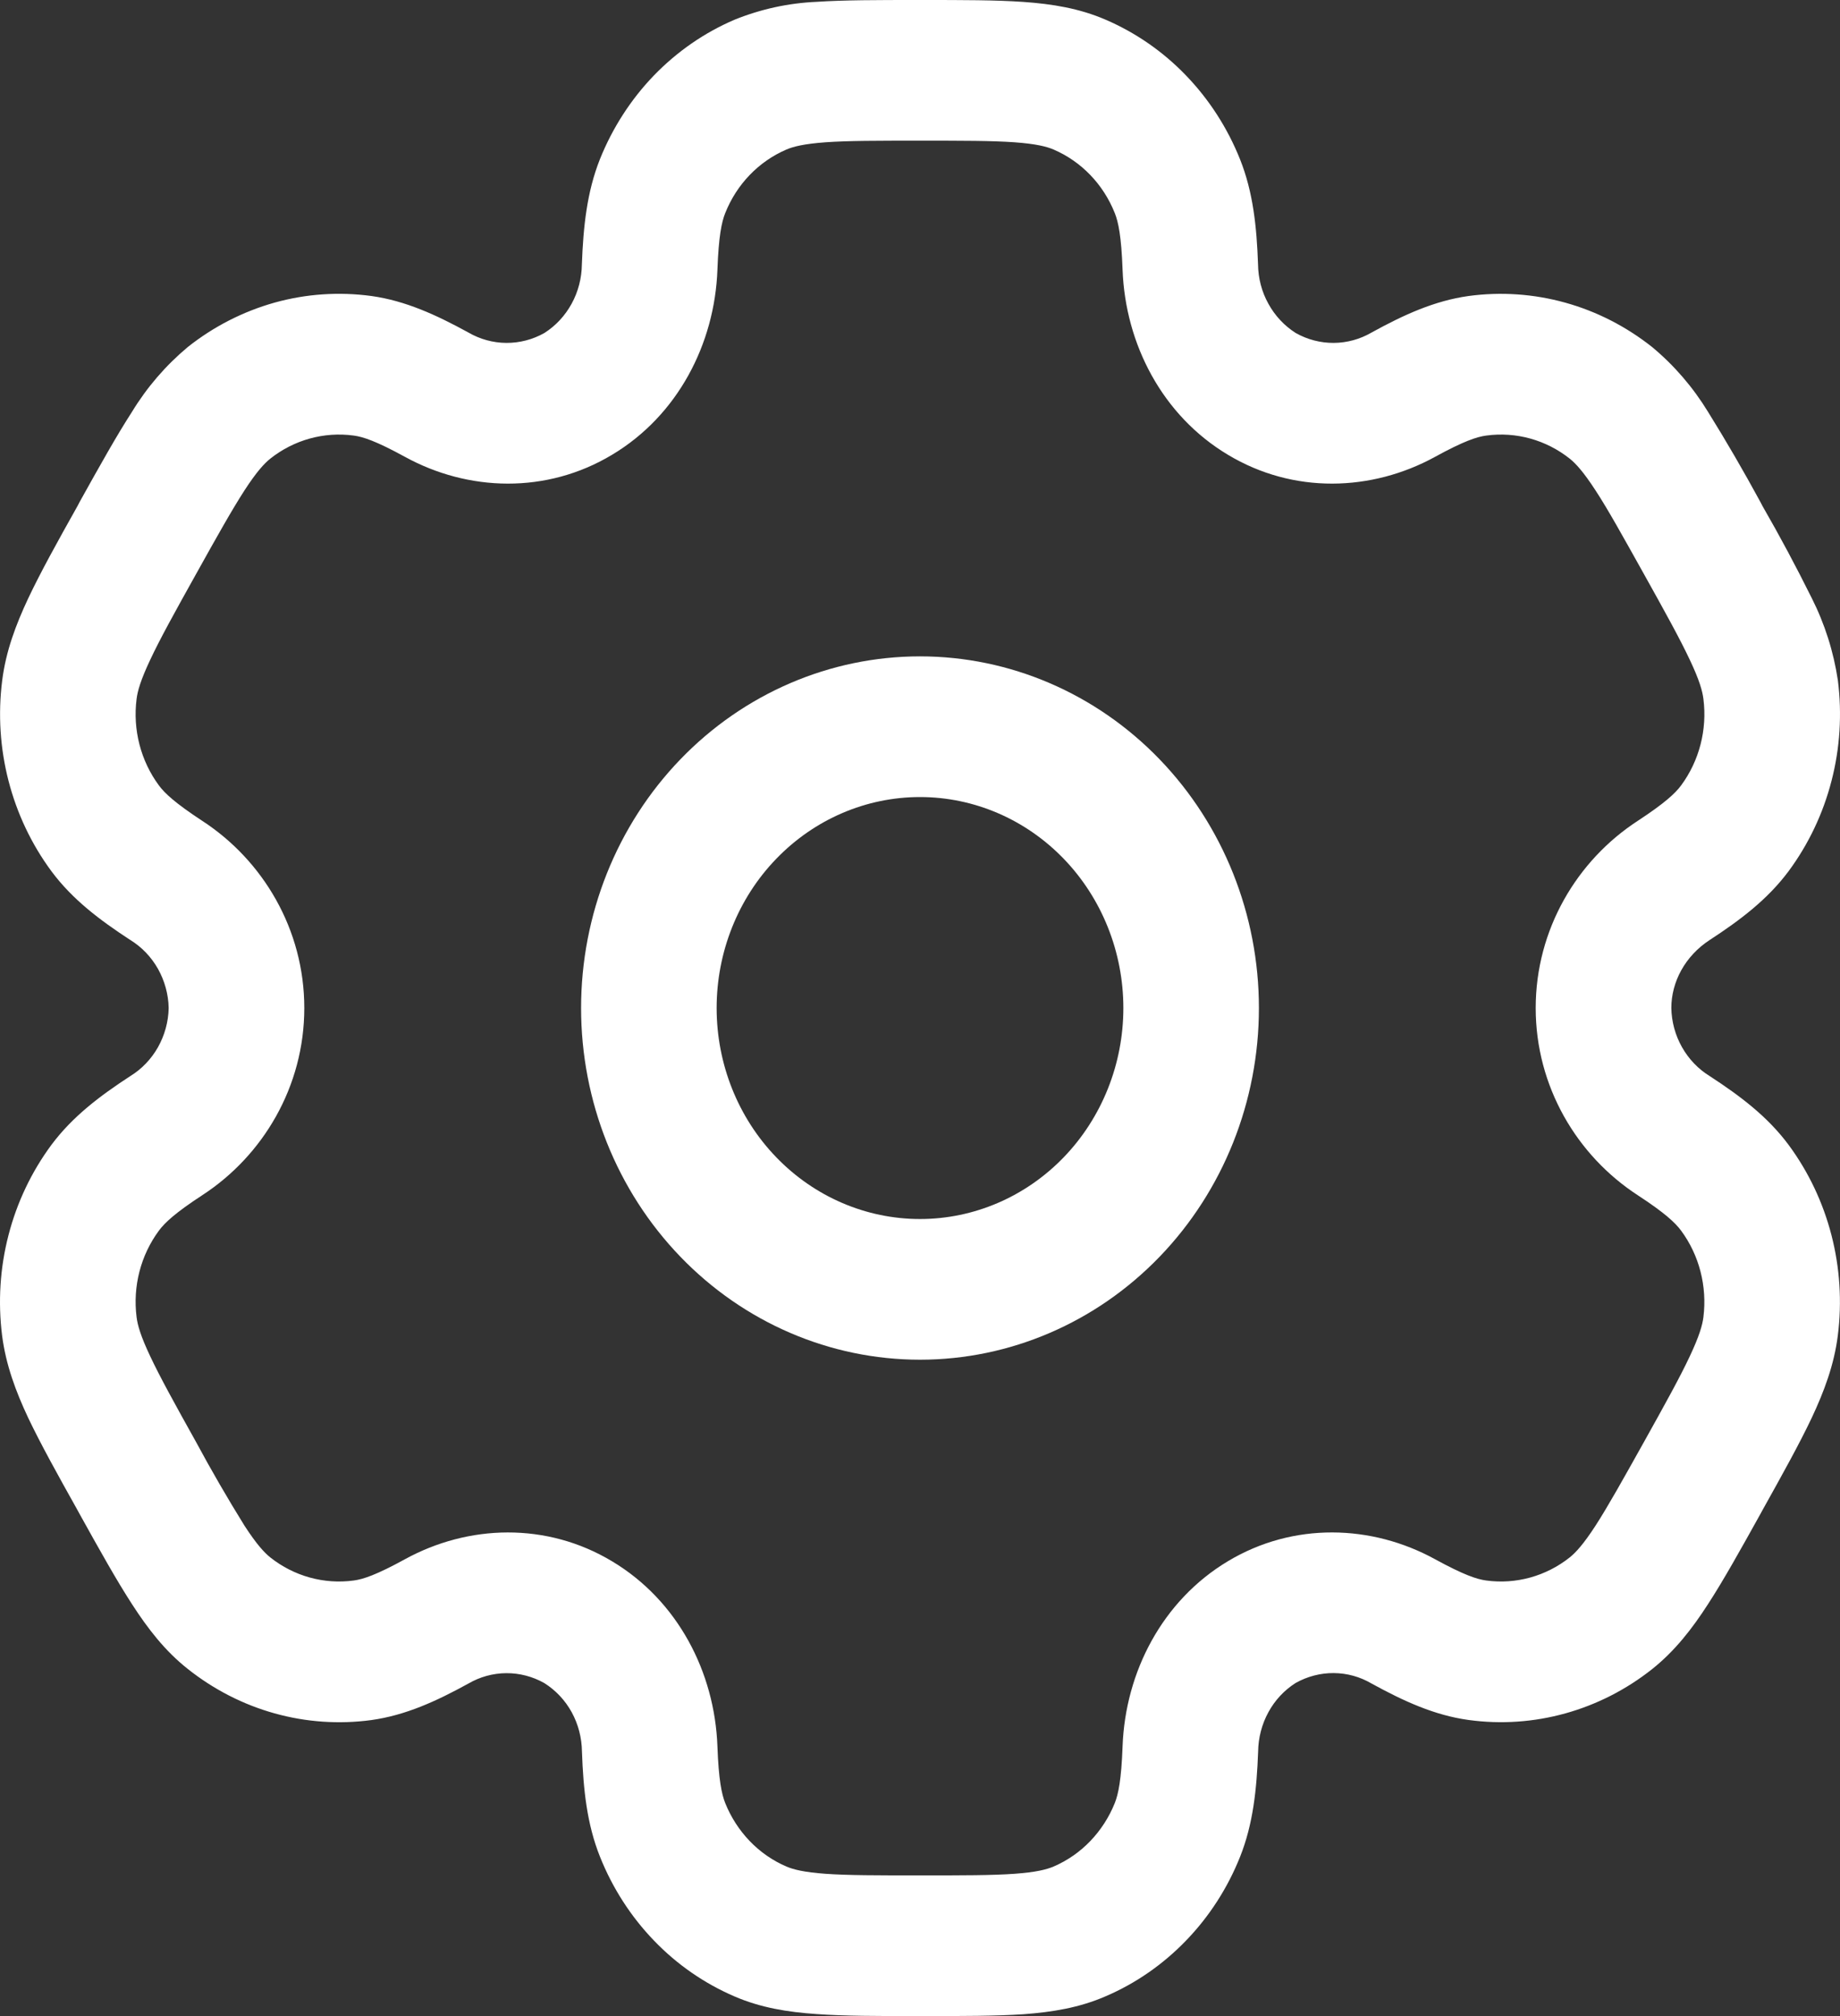<svg width="21" height="23" viewBox="0 0 21 23" fill="none" xmlns="http://www.w3.org/2000/svg">
<rect x="0" y="0" width="21" height="23" fill="#333333" stroke="none"/>
<g id="Vector">
<path fill-rule="evenodd" clip-rule="evenodd" d="M10.5 7.488C9.474 7.488 8.49 7.911 7.765 8.663C7.039 9.416 6.632 10.436 6.632 11.5C6.632 12.564 7.039 13.584 7.765 14.337C8.49 15.089 9.474 15.512 10.5 15.512C11.526 15.512 12.51 15.089 13.235 14.337C13.961 13.584 14.368 12.564 14.368 11.5C14.368 10.436 13.961 9.416 13.235 8.663C12.51 7.911 11.526 7.488 10.5 7.488ZM8.179 11.5C8.179 10.862 8.423 10.249 8.859 9.798C9.294 9.347 9.884 9.093 10.5 9.093C11.116 9.093 11.706 9.347 12.141 9.798C12.576 10.249 12.821 10.862 12.821 11.5C12.821 12.138 12.576 12.751 12.141 13.202C11.706 13.653 11.116 13.907 10.5 13.907C9.884 13.907 9.294 13.653 8.859 13.202C8.423 12.751 8.179 12.138 8.179 11.5Z" fill="white"/>
<path fill-rule="evenodd" clip-rule="evenodd" d="M10.474 0C10.015 0 9.632 -1.94731e-08 9.319 0.021C8.998 0.035 8.682 0.104 8.383 0.225C8.039 0.372 7.726 0.589 7.462 0.862C7.199 1.135 6.99 1.46 6.847 1.816C6.698 2.191 6.657 2.587 6.641 3.017C6.639 3.174 6.599 3.328 6.524 3.465C6.449 3.602 6.342 3.717 6.213 3.799C6.08 3.874 5.93 3.913 5.778 3.912C5.627 3.911 5.477 3.87 5.345 3.793C4.978 3.592 4.627 3.431 4.239 3.377C3.87 3.327 3.495 3.352 3.135 3.452C2.775 3.553 2.438 3.725 2.142 3.96C1.892 4.169 1.677 4.418 1.506 4.699C1.33 4.971 1.138 5.315 0.909 5.726L0.884 5.774C0.653 6.185 0.463 6.529 0.324 6.822C0.18 7.128 0.067 7.43 0.025 7.763C-0.073 8.537 0.129 9.319 0.586 9.938C0.825 10.26 1.135 10.494 1.486 10.723C1.617 10.803 1.726 10.917 1.803 11.053C1.879 11.189 1.922 11.342 1.925 11.5C1.922 11.658 1.879 11.811 1.803 11.947C1.726 12.083 1.617 12.197 1.486 12.277C1.135 12.506 0.826 12.74 0.586 13.062C0.36 13.368 0.193 13.718 0.097 14.091C0 14.464 -0.024 14.854 0.024 15.237C0.067 15.57 0.179 15.872 0.323 16.178C0.463 16.471 0.653 16.815 0.884 17.227L0.909 17.273C1.138 17.685 1.33 18.029 1.506 18.3C1.688 18.582 1.884 18.835 2.142 19.039C2.438 19.274 2.775 19.447 3.135 19.547C3.494 19.647 3.87 19.673 4.239 19.623C4.627 19.569 4.978 19.409 5.345 19.207C5.477 19.13 5.626 19.089 5.778 19.088C5.929 19.087 6.079 19.126 6.212 19.201C6.342 19.283 6.45 19.397 6.525 19.534C6.6 19.671 6.64 19.826 6.642 19.983C6.657 20.413 6.698 20.809 6.848 21.183C6.991 21.541 7.2 21.865 7.463 22.138C7.726 22.412 8.039 22.628 8.383 22.776C8.682 22.905 8.992 22.955 9.319 22.977C9.632 23 10.015 23 10.474 23H10.526C10.985 23 11.368 23 11.681 22.979C12.009 22.955 12.318 22.905 12.617 22.775C12.961 22.628 13.274 22.411 13.537 22.138C13.801 21.865 14.01 21.541 14.153 21.183C14.302 20.809 14.343 20.413 14.359 19.983C14.361 19.826 14.401 19.671 14.476 19.534C14.55 19.397 14.658 19.282 14.787 19.2C14.921 19.125 15.07 19.086 15.222 19.087C15.374 19.088 15.523 19.129 15.655 19.207C16.022 19.408 16.373 19.569 16.761 19.622C17.506 19.724 18.261 19.514 18.858 19.04C19.116 18.834 19.312 18.582 19.494 18.3C19.67 18.029 19.862 17.685 20.091 17.273L20.116 17.227C20.346 16.815 20.537 16.471 20.676 16.178C20.82 15.872 20.933 15.569 20.975 15.237C21.073 14.463 20.871 13.681 20.414 13.062C20.175 12.74 19.865 12.506 19.514 12.277C19.383 12.197 19.274 12.083 19.197 11.947C19.12 11.811 19.078 11.658 19.075 11.5C19.075 11.203 19.231 10.907 19.514 10.723C19.865 10.494 20.174 10.26 20.414 9.938C20.64 9.632 20.807 9.282 20.903 8.909C21 8.536 21.024 8.146 20.976 7.763C20.927 7.435 20.826 7.117 20.677 6.822C20.5 6.466 20.314 6.117 20.116 5.774L20.091 5.726C19.902 5.378 19.703 5.035 19.494 4.699C19.323 4.419 19.108 4.169 18.858 3.961C18.562 3.726 18.225 3.553 17.865 3.453C17.506 3.353 17.13 3.327 16.761 3.377C16.373 3.431 16.022 3.591 15.655 3.793C15.523 3.87 15.374 3.911 15.222 3.912C15.071 3.913 14.921 3.874 14.788 3.799C14.659 3.717 14.551 3.602 14.476 3.465C14.4 3.329 14.36 3.174 14.358 3.017C14.343 2.587 14.302 2.191 14.152 1.816C14.009 1.459 13.8 1.135 13.537 0.862C13.274 0.588 12.961 0.372 12.617 0.224C12.318 0.095 12.008 0.045 11.681 0.022C11.368 3.1157e-08 10.985 0 10.526 0H10.474ZM8.975 1.706C9.055 1.672 9.175 1.641 9.424 1.623C9.679 1.605 10.009 1.605 10.5 1.605C10.991 1.605 11.321 1.605 11.576 1.623C11.825 1.641 11.945 1.672 12.025 1.706C12.341 1.842 12.592 2.102 12.723 2.431C12.764 2.533 12.798 2.695 12.812 3.077C12.843 3.924 13.265 4.74 14.014 5.188C14.762 5.638 15.655 5.608 16.378 5.212C16.704 5.033 16.856 4.983 16.963 4.969C17.302 4.923 17.645 5.018 17.916 5.233C17.984 5.288 18.071 5.381 18.21 5.595C18.354 5.815 18.518 6.112 18.764 6.552C19.01 6.993 19.174 7.29 19.286 7.528C19.396 7.76 19.43 7.884 19.441 7.973C19.486 8.324 19.394 8.68 19.186 8.961C19.12 9.05 19.002 9.161 18.691 9.365C17.998 9.816 17.527 10.604 17.527 11.5C17.527 12.396 17.998 13.184 18.691 13.635C19.002 13.838 19.12 13.95 19.186 14.039C19.394 14.32 19.485 14.675 19.441 15.027C19.43 15.116 19.395 15.241 19.286 15.472C19.174 15.711 19.01 16.007 18.764 16.448C18.518 16.888 18.352 17.185 18.21 17.405C18.071 17.619 17.984 17.712 17.916 17.767C17.645 17.982 17.302 18.077 16.963 18.031C16.856 18.017 16.705 17.967 16.378 17.788C15.656 17.392 14.762 17.362 14.014 17.811C13.265 18.26 12.843 19.076 12.812 19.923C12.798 20.305 12.764 20.467 12.723 20.57C12.658 20.732 12.563 20.879 12.443 21.004C12.324 21.128 12.181 21.227 12.025 21.294C11.945 21.328 11.825 21.359 11.576 21.377C11.321 21.395 10.991 21.395 10.5 21.395C10.009 21.395 9.679 21.395 9.424 21.377C9.175 21.359 9.055 21.328 8.975 21.294C8.819 21.227 8.676 21.128 8.557 21.004C8.437 20.879 8.342 20.732 8.277 20.57C8.236 20.467 8.202 20.305 8.188 19.923C8.157 19.076 7.735 18.26 6.986 17.812C6.237 17.362 5.345 17.392 4.622 17.788C4.296 17.967 4.144 18.017 4.037 18.031C3.698 18.077 3.355 17.982 3.084 17.767C3.016 17.712 2.929 17.619 2.79 17.405C2.596 17.092 2.411 16.773 2.236 16.448C1.99 16.007 1.826 15.71 1.714 15.472C1.604 15.24 1.57 15.116 1.559 15.027C1.514 14.675 1.606 14.32 1.814 14.039C1.88 13.95 1.998 13.838 2.309 13.635C3.002 13.184 3.473 12.396 3.473 11.5C3.473 10.604 3.002 9.816 2.309 9.365C1.998 9.161 1.88 9.05 1.814 8.961C1.606 8.68 1.514 8.324 1.559 7.973C1.57 7.884 1.605 7.759 1.714 7.528C1.826 7.289 1.99 6.993 2.236 6.552C2.481 6.112 2.648 5.815 2.79 5.595C2.929 5.381 3.016 5.288 3.084 5.233C3.355 5.018 3.698 4.923 4.037 4.969C4.144 4.983 4.295 5.033 4.622 5.212C5.344 5.608 6.237 5.638 6.986 5.188C7.735 4.74 8.157 3.924 8.188 3.077C8.202 2.695 8.236 2.533 8.277 2.431C8.408 2.102 8.659 1.842 8.975 1.706Z" fill="white"/>
</g>
</svg>
